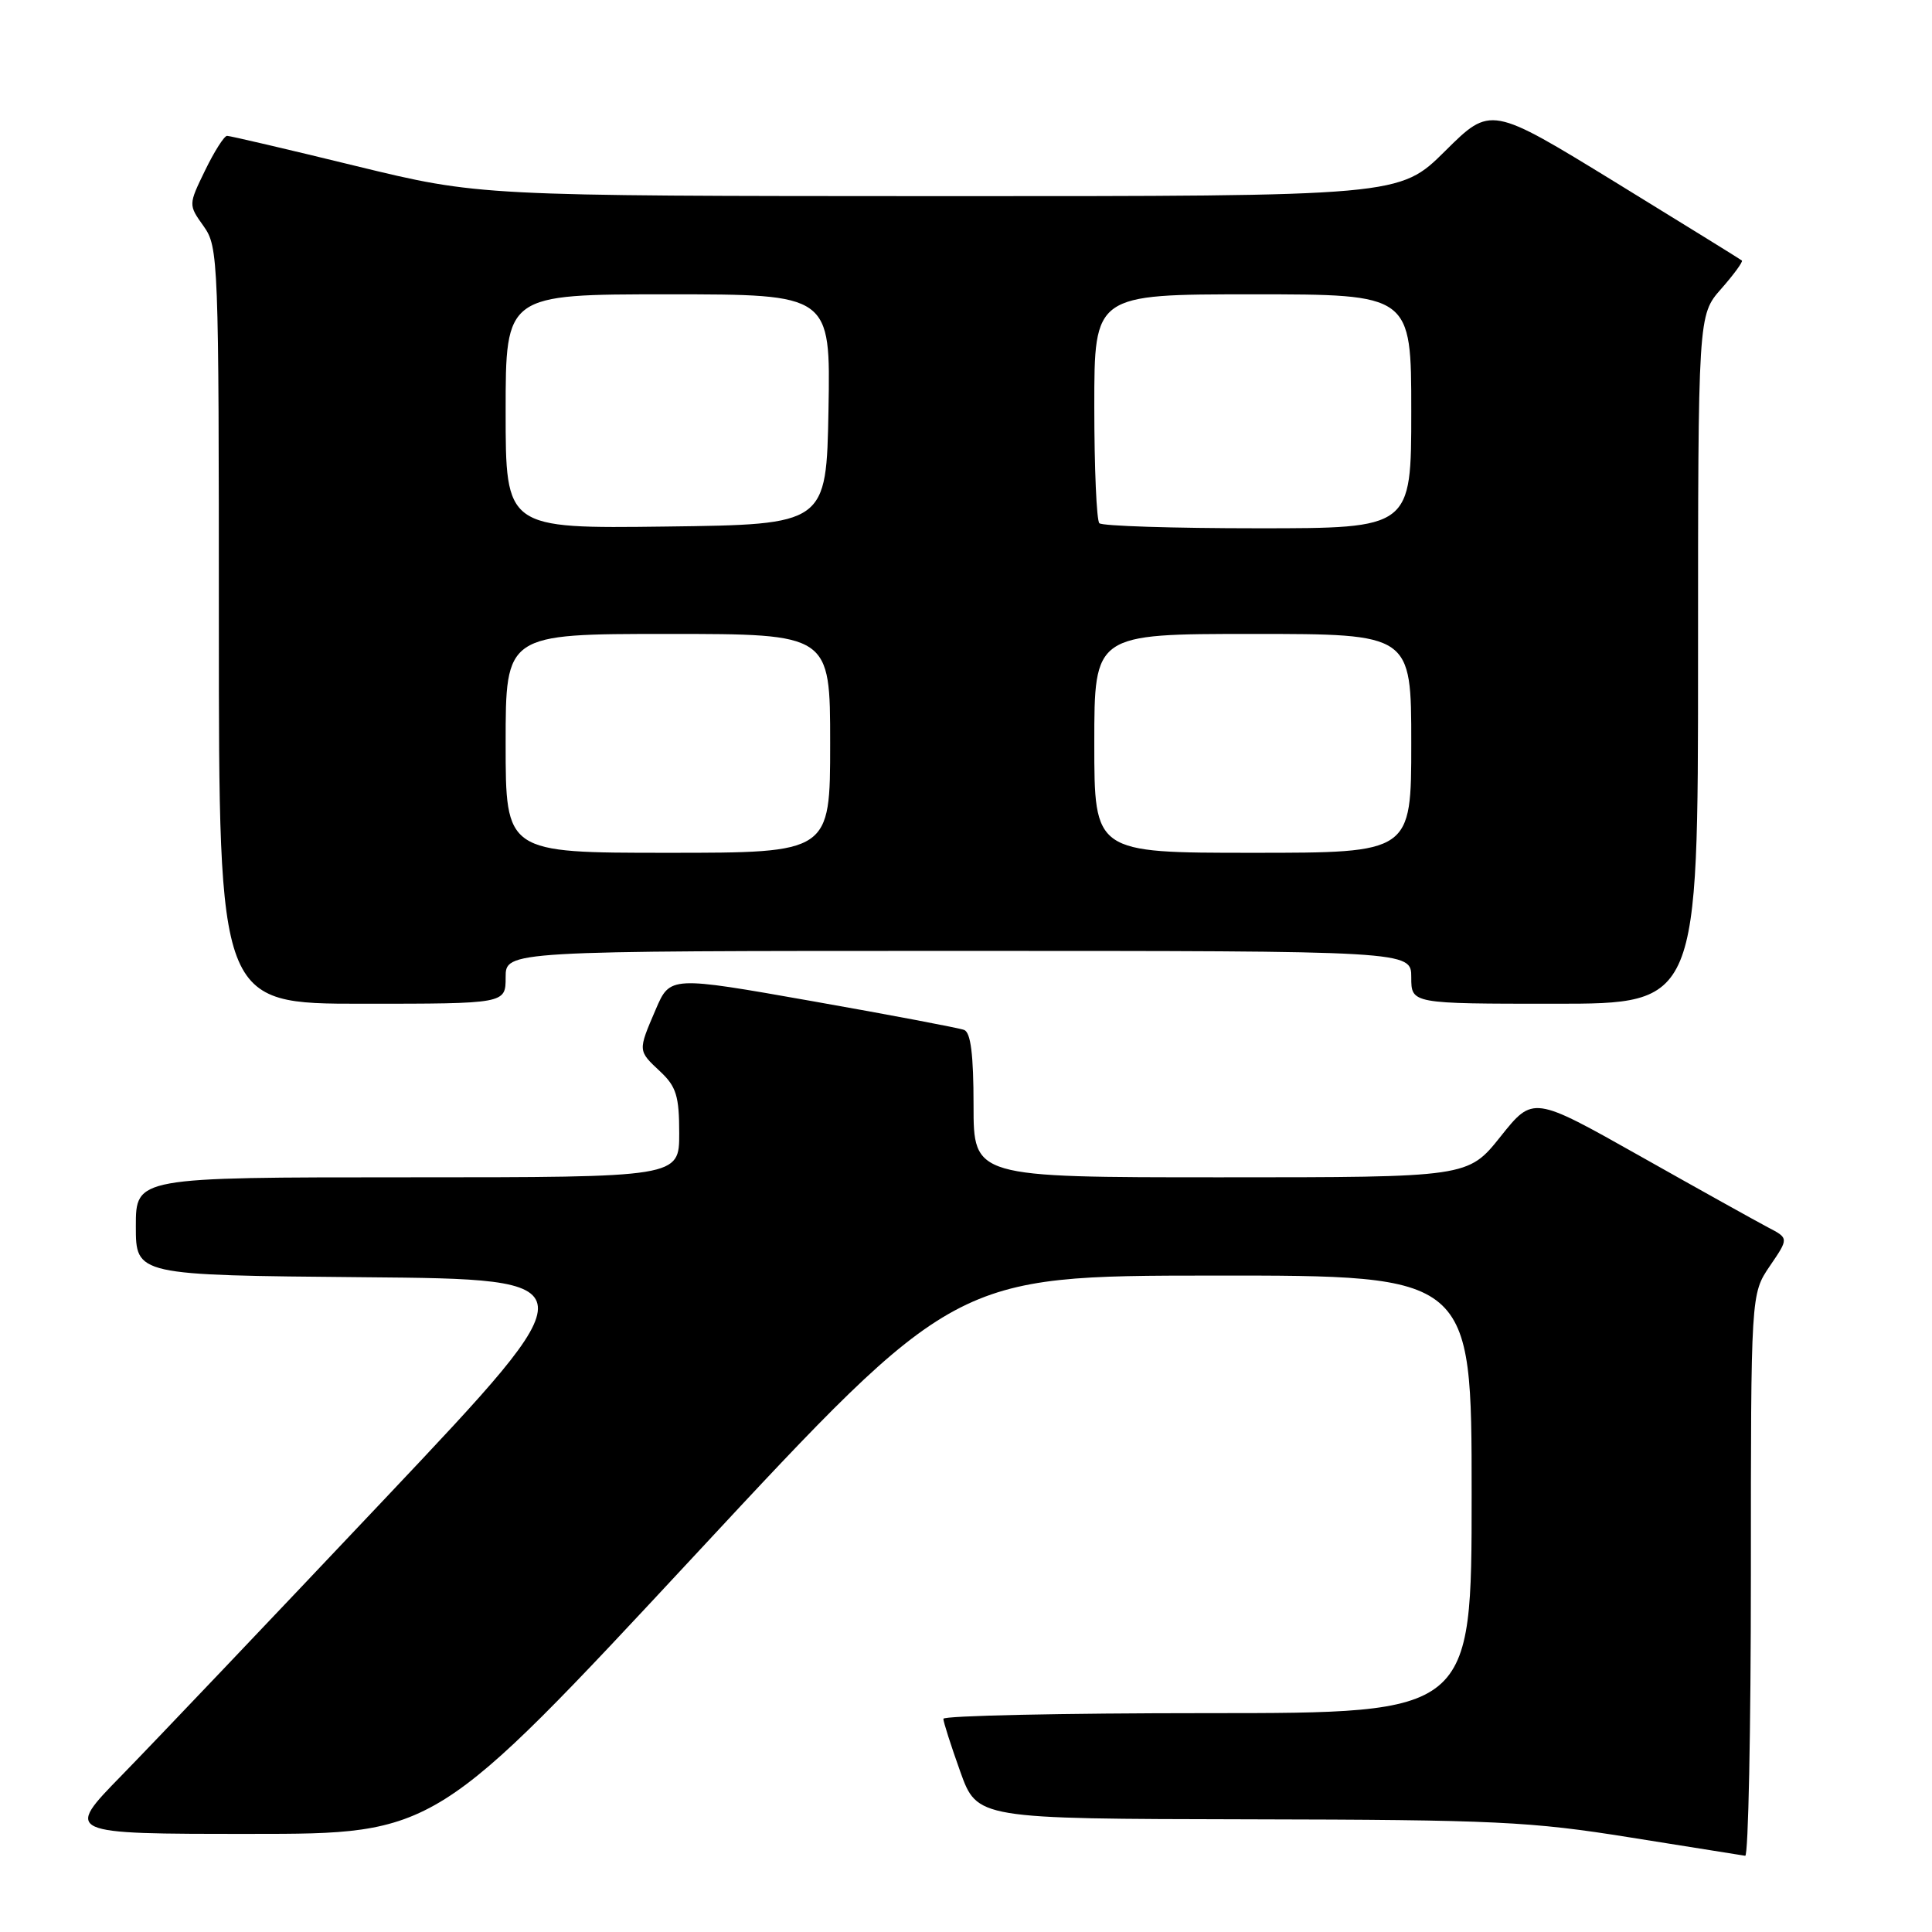 <?xml version="1.0" encoding="UTF-8" standalone="no"?>
<!DOCTYPE svg PUBLIC "-//W3C//DTD SVG 1.1//EN" "http://www.w3.org/Graphics/SVG/1.1/DTD/svg11.dtd" >
<svg xmlns="http://www.w3.org/2000/svg" xmlns:xlink="http://www.w3.org/1999/xlink" version="1.1" viewBox="0 0 256 256">
 <g >
 <path fill="currentColor"
d=" M 232.00 208.73 C 232.00 171.46 232.00 171.46 234.51 167.76 C 237.03 164.07 237.03 164.07 234.26 162.63 C 232.74 161.83 225.12 157.59 217.32 153.19 C 203.14 145.20 203.14 145.20 198.83 150.60 C 194.52 156.00 194.52 156.00 161.76 156.00 C 129.00 156.00 129.00 156.00 129.00 146.47 C 129.00 139.76 128.63 136.80 127.75 136.47 C 127.06 136.21 118.01 134.49 107.64 132.66 C 88.79 129.33 88.79 129.33 86.89 133.75 C 84.51 139.30 84.50 139.19 87.50 142.00 C 89.61 143.98 90.00 145.25 90.00 150.17 C 90.00 156.00 90.00 156.00 54.00 156.00 C 18.00 156.00 18.00 156.00 18.00 162.49 C 18.00 168.97 18.00 168.97 48.23 169.24 C 78.47 169.50 78.47 169.50 51.08 198.50 C 36.01 214.45 20.28 230.99 16.12 235.25 C 8.55 243.00 8.55 243.00 33.14 243.00 C 57.73 243.00 57.73 243.00 92.12 206.02 C 126.50 169.04 126.50 169.04 160.75 169.02 C 195.00 169.00 195.00 169.00 195.00 198.00 C 195.00 227.00 195.00 227.00 160.00 227.00 C 140.75 227.00 125.00 227.34 125.00 227.75 C 125.00 228.16 126.01 231.31 127.24 234.75 C 129.48 241.00 129.48 241.00 165.49 241.07 C 198.16 241.13 202.85 241.36 216.00 243.47 C 223.97 244.75 230.84 245.84 231.25 245.90 C 231.66 245.95 232.00 229.23 232.00 208.73 Z  M 67.00 129.50 C 67.00 126.00 67.00 126.00 127.00 126.00 C 187.00 126.00 187.00 126.00 187.00 129.50 C 187.00 133.00 187.00 133.00 206.00 133.00 C 225.00 133.00 225.00 133.00 225.00 87.38 C 225.00 41.76 225.00 41.76 228.06 38.28 C 229.75 36.36 230.98 34.67 230.81 34.52 C 230.64 34.37 223.08 29.70 214.02 24.13 C 197.53 14.02 197.53 14.02 191.49 20.01 C 185.45 26.00 185.45 26.00 124.47 25.99 C 63.50 25.97 63.50 25.97 47.14 21.99 C 38.15 19.79 30.47 18.00 30.09 18.00 C 29.71 18.00 28.40 20.06 27.18 22.57 C 24.96 27.14 24.96 27.14 26.98 29.97 C 28.94 32.73 29.00 34.25 29.00 82.90 C 29.00 133.00 29.00 133.00 48.00 133.00 C 67.00 133.00 67.00 133.00 67.00 129.50 Z  M 67.00 98.50 C 67.00 84.00 67.00 84.00 88.50 84.00 C 110.00 84.00 110.00 84.00 110.00 98.50 C 110.00 113.00 110.00 113.00 88.50 113.00 C 67.00 113.00 67.00 113.00 67.00 98.50 Z  M 145.00 98.50 C 145.00 84.00 145.00 84.00 166.00 84.00 C 187.00 84.00 187.00 84.00 187.00 98.50 C 187.00 113.00 187.00 113.00 166.00 113.00 C 145.00 113.00 145.00 113.00 145.00 98.50 Z  M 67.00 54.52 C 67.00 39.00 67.00 39.00 88.53 39.00 C 110.05 39.00 110.05 39.00 109.78 54.25 C 109.50 69.50 109.50 69.50 88.25 69.77 C 67.00 70.04 67.00 70.04 67.00 54.52 Z  M 145.67 69.33 C 145.30 68.97 145.00 61.99 145.00 53.83 C 145.00 39.00 145.00 39.00 166.00 39.00 C 187.00 39.00 187.00 39.00 187.00 54.50 C 187.00 70.00 187.00 70.00 166.67 70.00 C 155.48 70.00 146.03 69.70 145.67 69.33 Z "/>
</g>
</svg>